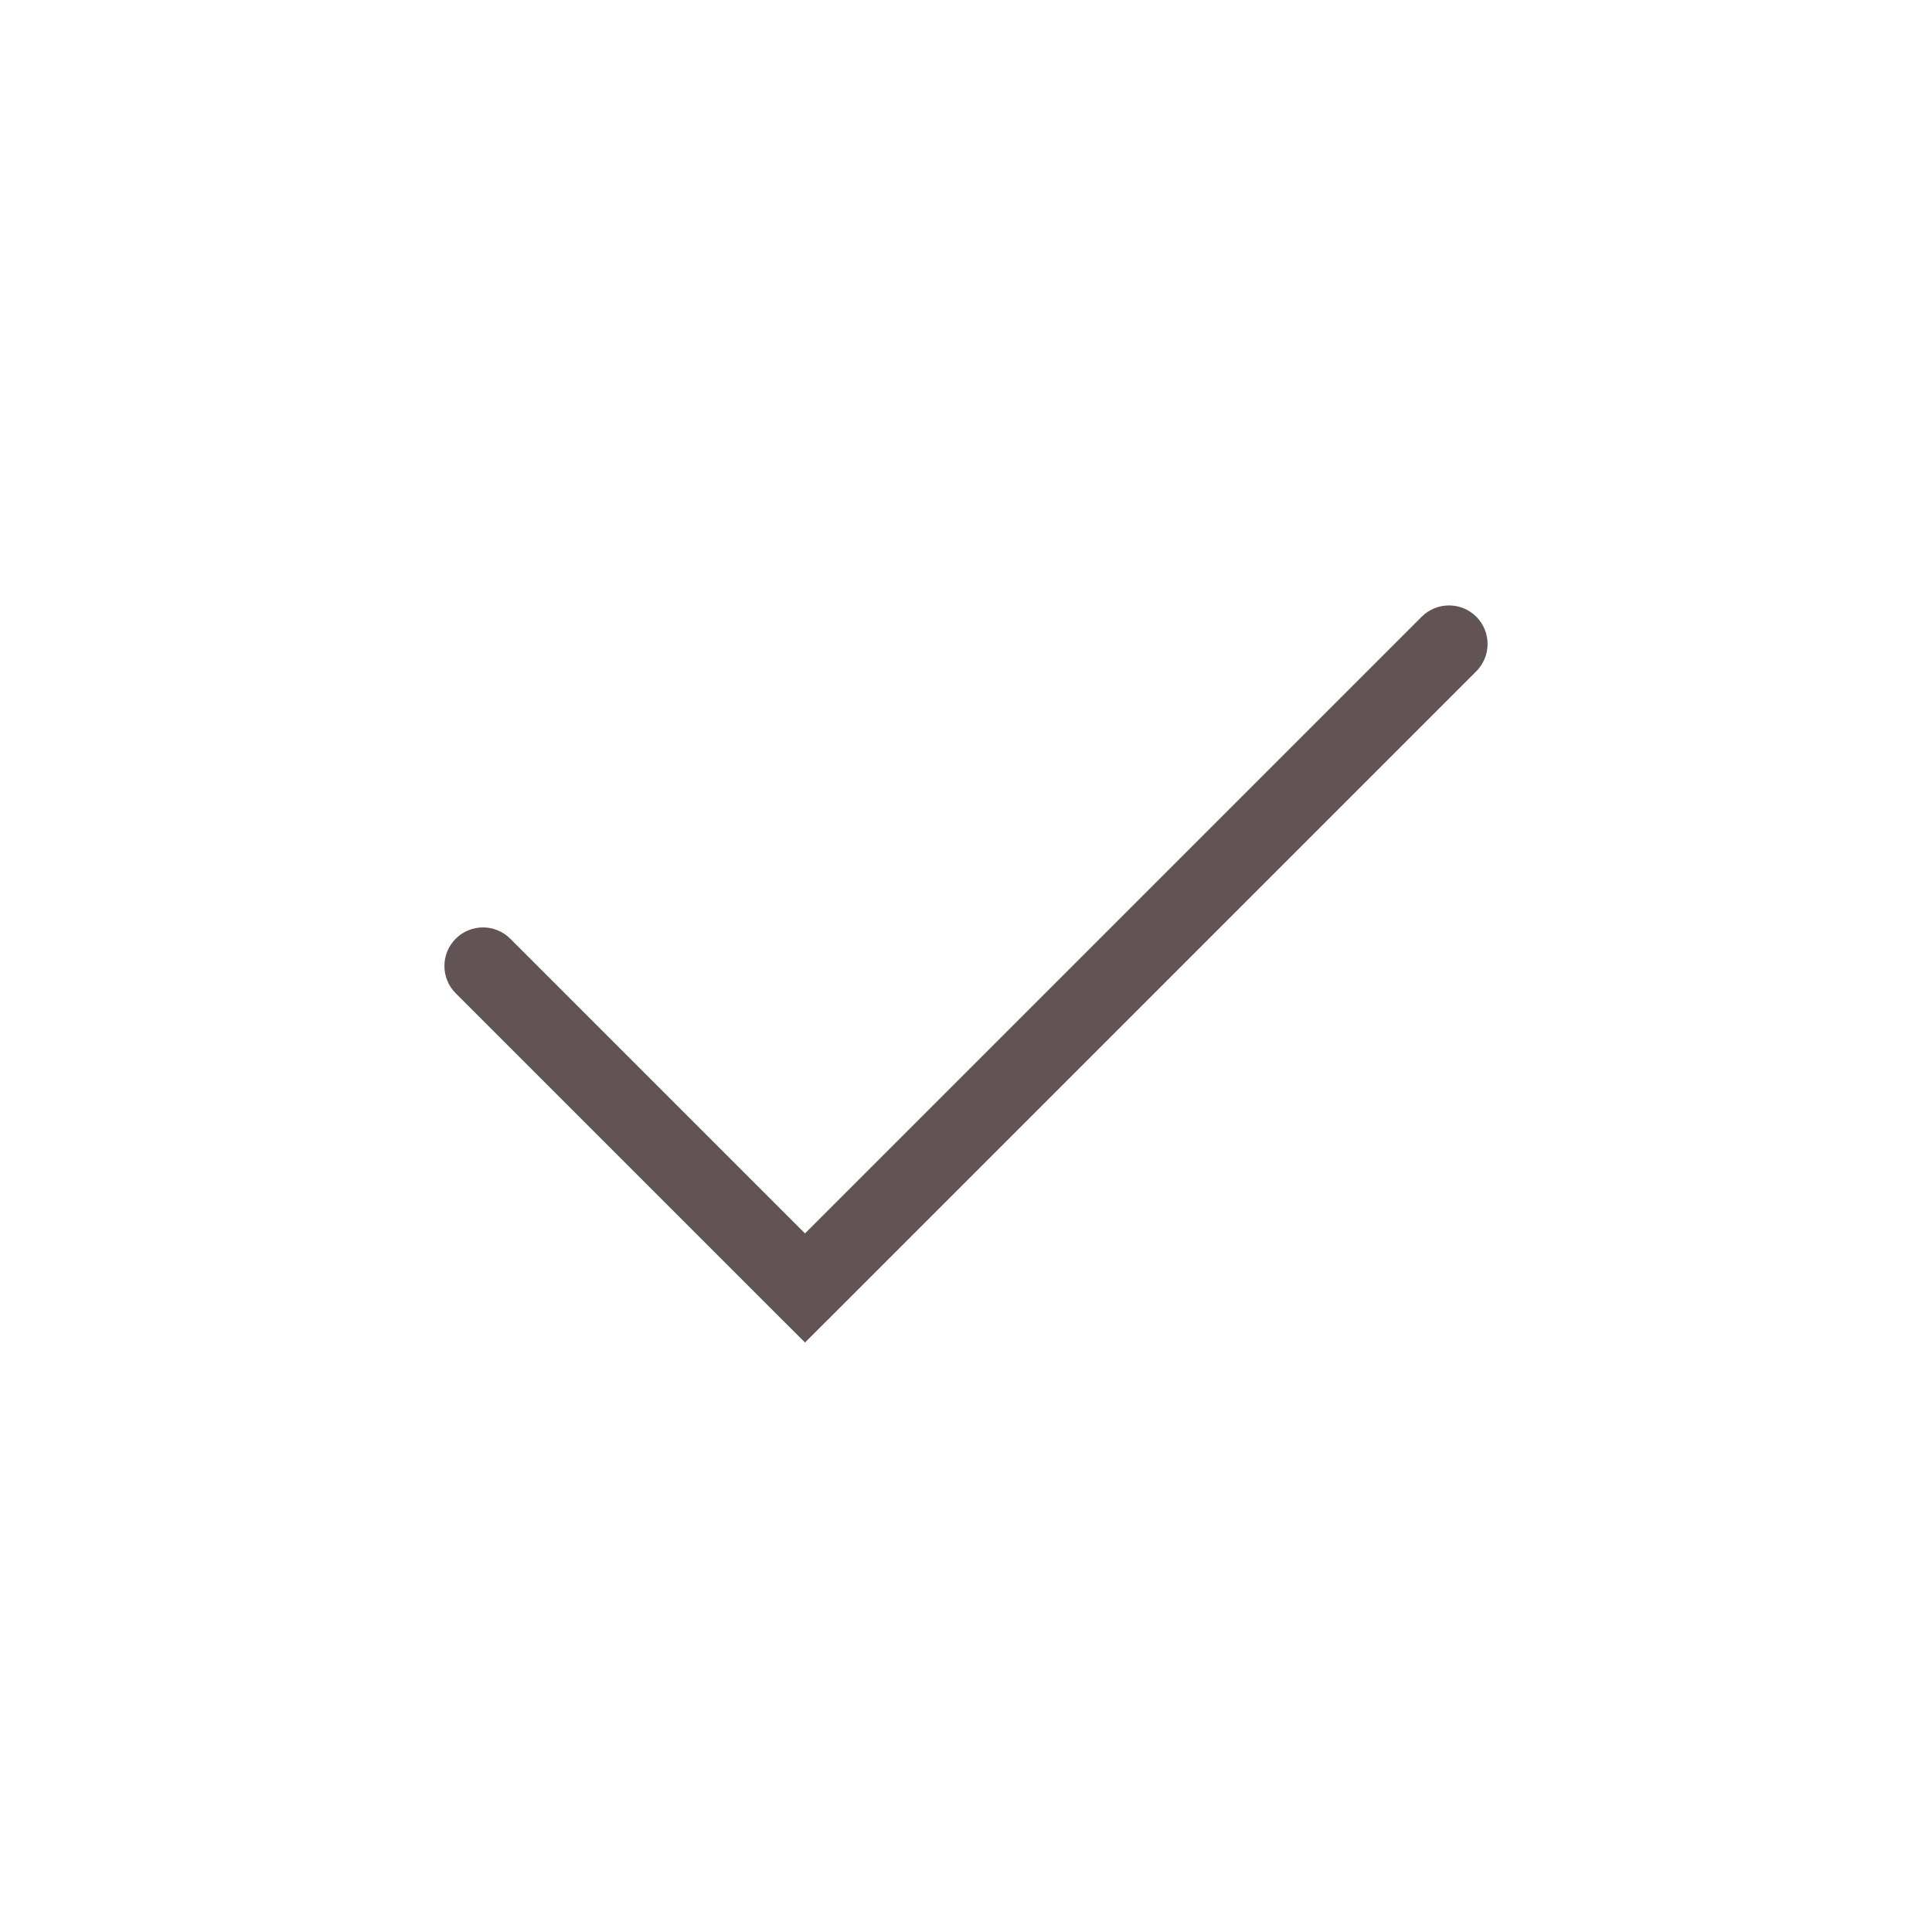 <svg width="24" height="24" viewBox="0 0 24 24" fill="none" xmlns="http://www.w3.org/2000/svg">
<path d="M6.339 11.661C6.152 11.474 5.848 11.474 5.661 11.661C5.474 11.848 5.474 12.152 5.661 12.339L6.339 11.661ZM10 16L9.661 16.339L10 16.677L10.339 16.339L10 16ZM18.339 8.339C18.526 8.151 18.526 7.848 18.339 7.661C18.152 7.474 17.848 7.474 17.661 7.661L18.339 8.339ZM5.661 12.339L9.661 16.339L10.339 15.661L6.339 11.661L5.661 12.339ZM10.339 16.339L18.339 8.339L17.661 7.661L9.661 15.661L10.339 16.339Z" fill="#625454"/>
</svg>
